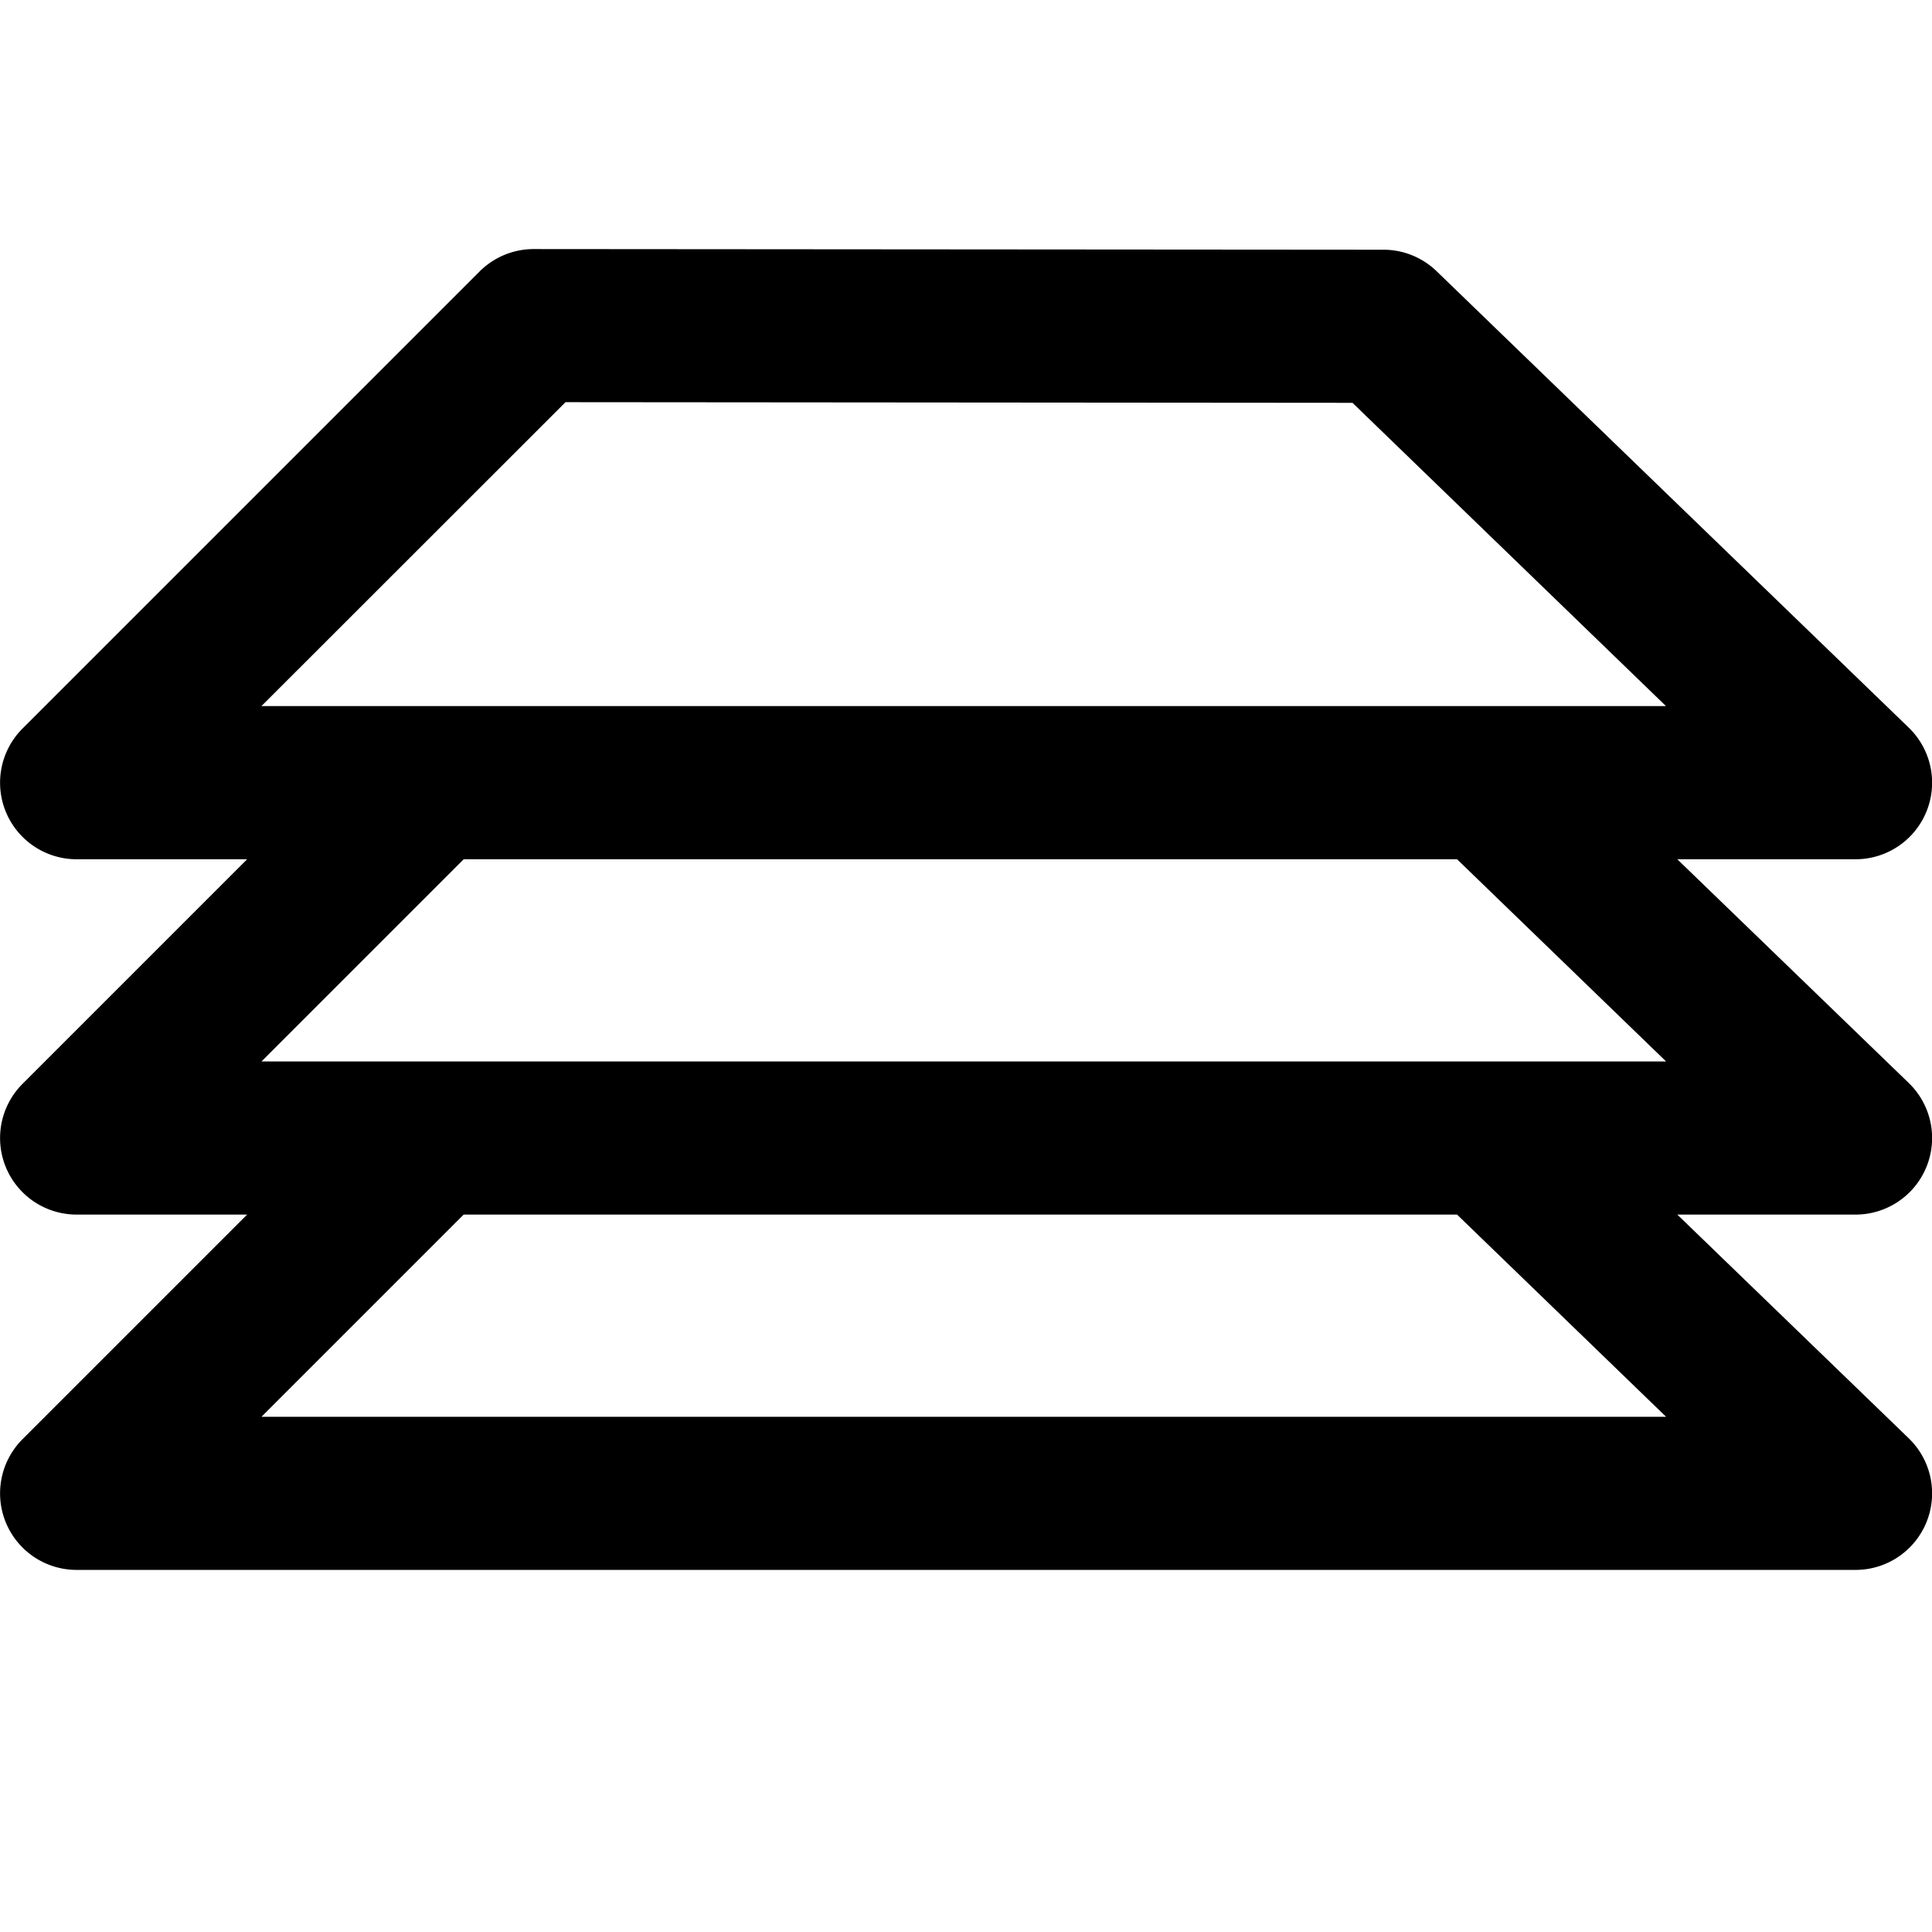 <?xml version="1.0" encoding="UTF-8" standalone="no"?>
<!-- Created with Inkscape (http://www.inkscape.org/) -->

<svg
   xmlns:dc="http://purl.org/dc/elements/1.1/"
   xmlns:cc="http://creativecommons.org/ns#"
   xmlns:rdf="http://www.w3.org/1999/02/22-rdf-syntax-ns#"
   xmlns:svg="http://www.w3.org/2000/svg"
   xmlns="http://www.w3.org/2000/svg"
   xmlns:sodipodi="http://sodipodi.sourceforge.net/DTD/sodipodi-0.dtd"
   xmlns:inkscape="http://www.inkscape.org/namespaces/inkscape"
   version="1.1"
   width="24"
   height="24"
   id="svg4460"
   inkscape:version="0.91 r13725"
   sodipodi:docname="layers.svg">
  <sodipodi:namedview
     pagecolor="#ffffff"
     bordercolor="#666666"
     borderopacity="1"
     objecttolerance="10"
     gridtolerance="10"
     guidetolerance="10"
     inkscape:pageopacity="0"
     inkscape:pageshadow="2"
     inkscape:window-width="1280"
     inkscape:window-height="972"
     id="namedview11"
     showgrid="false"
     inkscape:zoom="19.666667"
     inkscape:cx="11.49929"
     inkscape:cy="7.0707271"
     inkscape:window-x="-8"
     inkscape:window-y="-8"
     inkscape:window-maximized="1"
     inkscape:current-layer="svg4460" />
  <defs
     id="defs4462" />
  <path
     style="color:#000000;font-style:normal;font-variant:normal;font-weight:normal;font-stretch:normal;font-size:medium;line-height:normal;font-family:sans-serif;text-indent:0;text-align:start;text-decoration:none;text-decoration-line:none;text-decoration-style:solid;text-decoration-color:#000000;letter-spacing:normal;word-spacing:normal;text-transform:none;direction:ltr;block-progression:tb;writing-mode:lr-tb;baseline-shift:baseline;text-anchor:start;white-space:normal;clip-rule:nonzero;display:inline;overflow:visible;visibility:visible;opacity:1;isolation:auto;mix-blend-mode:normal;color-interpolation:sRGB;color-interpolation-filters:linearRGB;solid-color:#000000;solid-opacity:1;fill:#000000;fill-opacity:1;fill-rule:evenodd;stroke:none;stroke-width:1.903;stroke-linecap:round;stroke-linejoin:round;stroke-miterlimit:4;stroke-dasharray:none;stroke-dashoffset:0;stroke-opacity:1;color-rendering:auto;image-rendering:auto;shape-rendering:auto;text-rendering:auto;enable-background:accumulate"
     d="M 6.631 3.094 A 0.951 0.951 0 0 0 5.957 3.373 L 0.279 9.051 A 0.951 0.951 0 0 0 0.951 10.674 L 3.07 10.674 L 0.279 13.465 A 0.951 0.951 0 0 0 0.951 15.088 L 3.07 15.088 L 0.279 17.879 A 0.951 0.951 0 0 0 0.951 19.502 L 23.049 19.502 A 0.951 0.951 0 0 0 23.711 17.867 L 20.836 15.088 L 23.049 15.088 A 0.951 0.951 0 0 0 23.711 13.453 L 20.836 10.674 L 23.049 10.674 A 0.951 0.951 0 0 0 23.711 9.039 L 17.846 3.369 A 0.951 0.951 0 0 0 17.186 3.102 L 6.631 3.094 z M 7.025 4.996 L 16.801 5.004 L 20.695 8.771 L 3.248 8.771 L 7.025 4.996 z M 5.76 10.674 L 18.1 10.674 L 20.697 13.186 L 3.248 13.186 L 5.76 10.674 z M 5.76 15.088 L 18.1 15.088 L 20.697 17.6 L 3.248 17.6 L 5.76 15.088 z "
     id="path4342" />
</svg>
